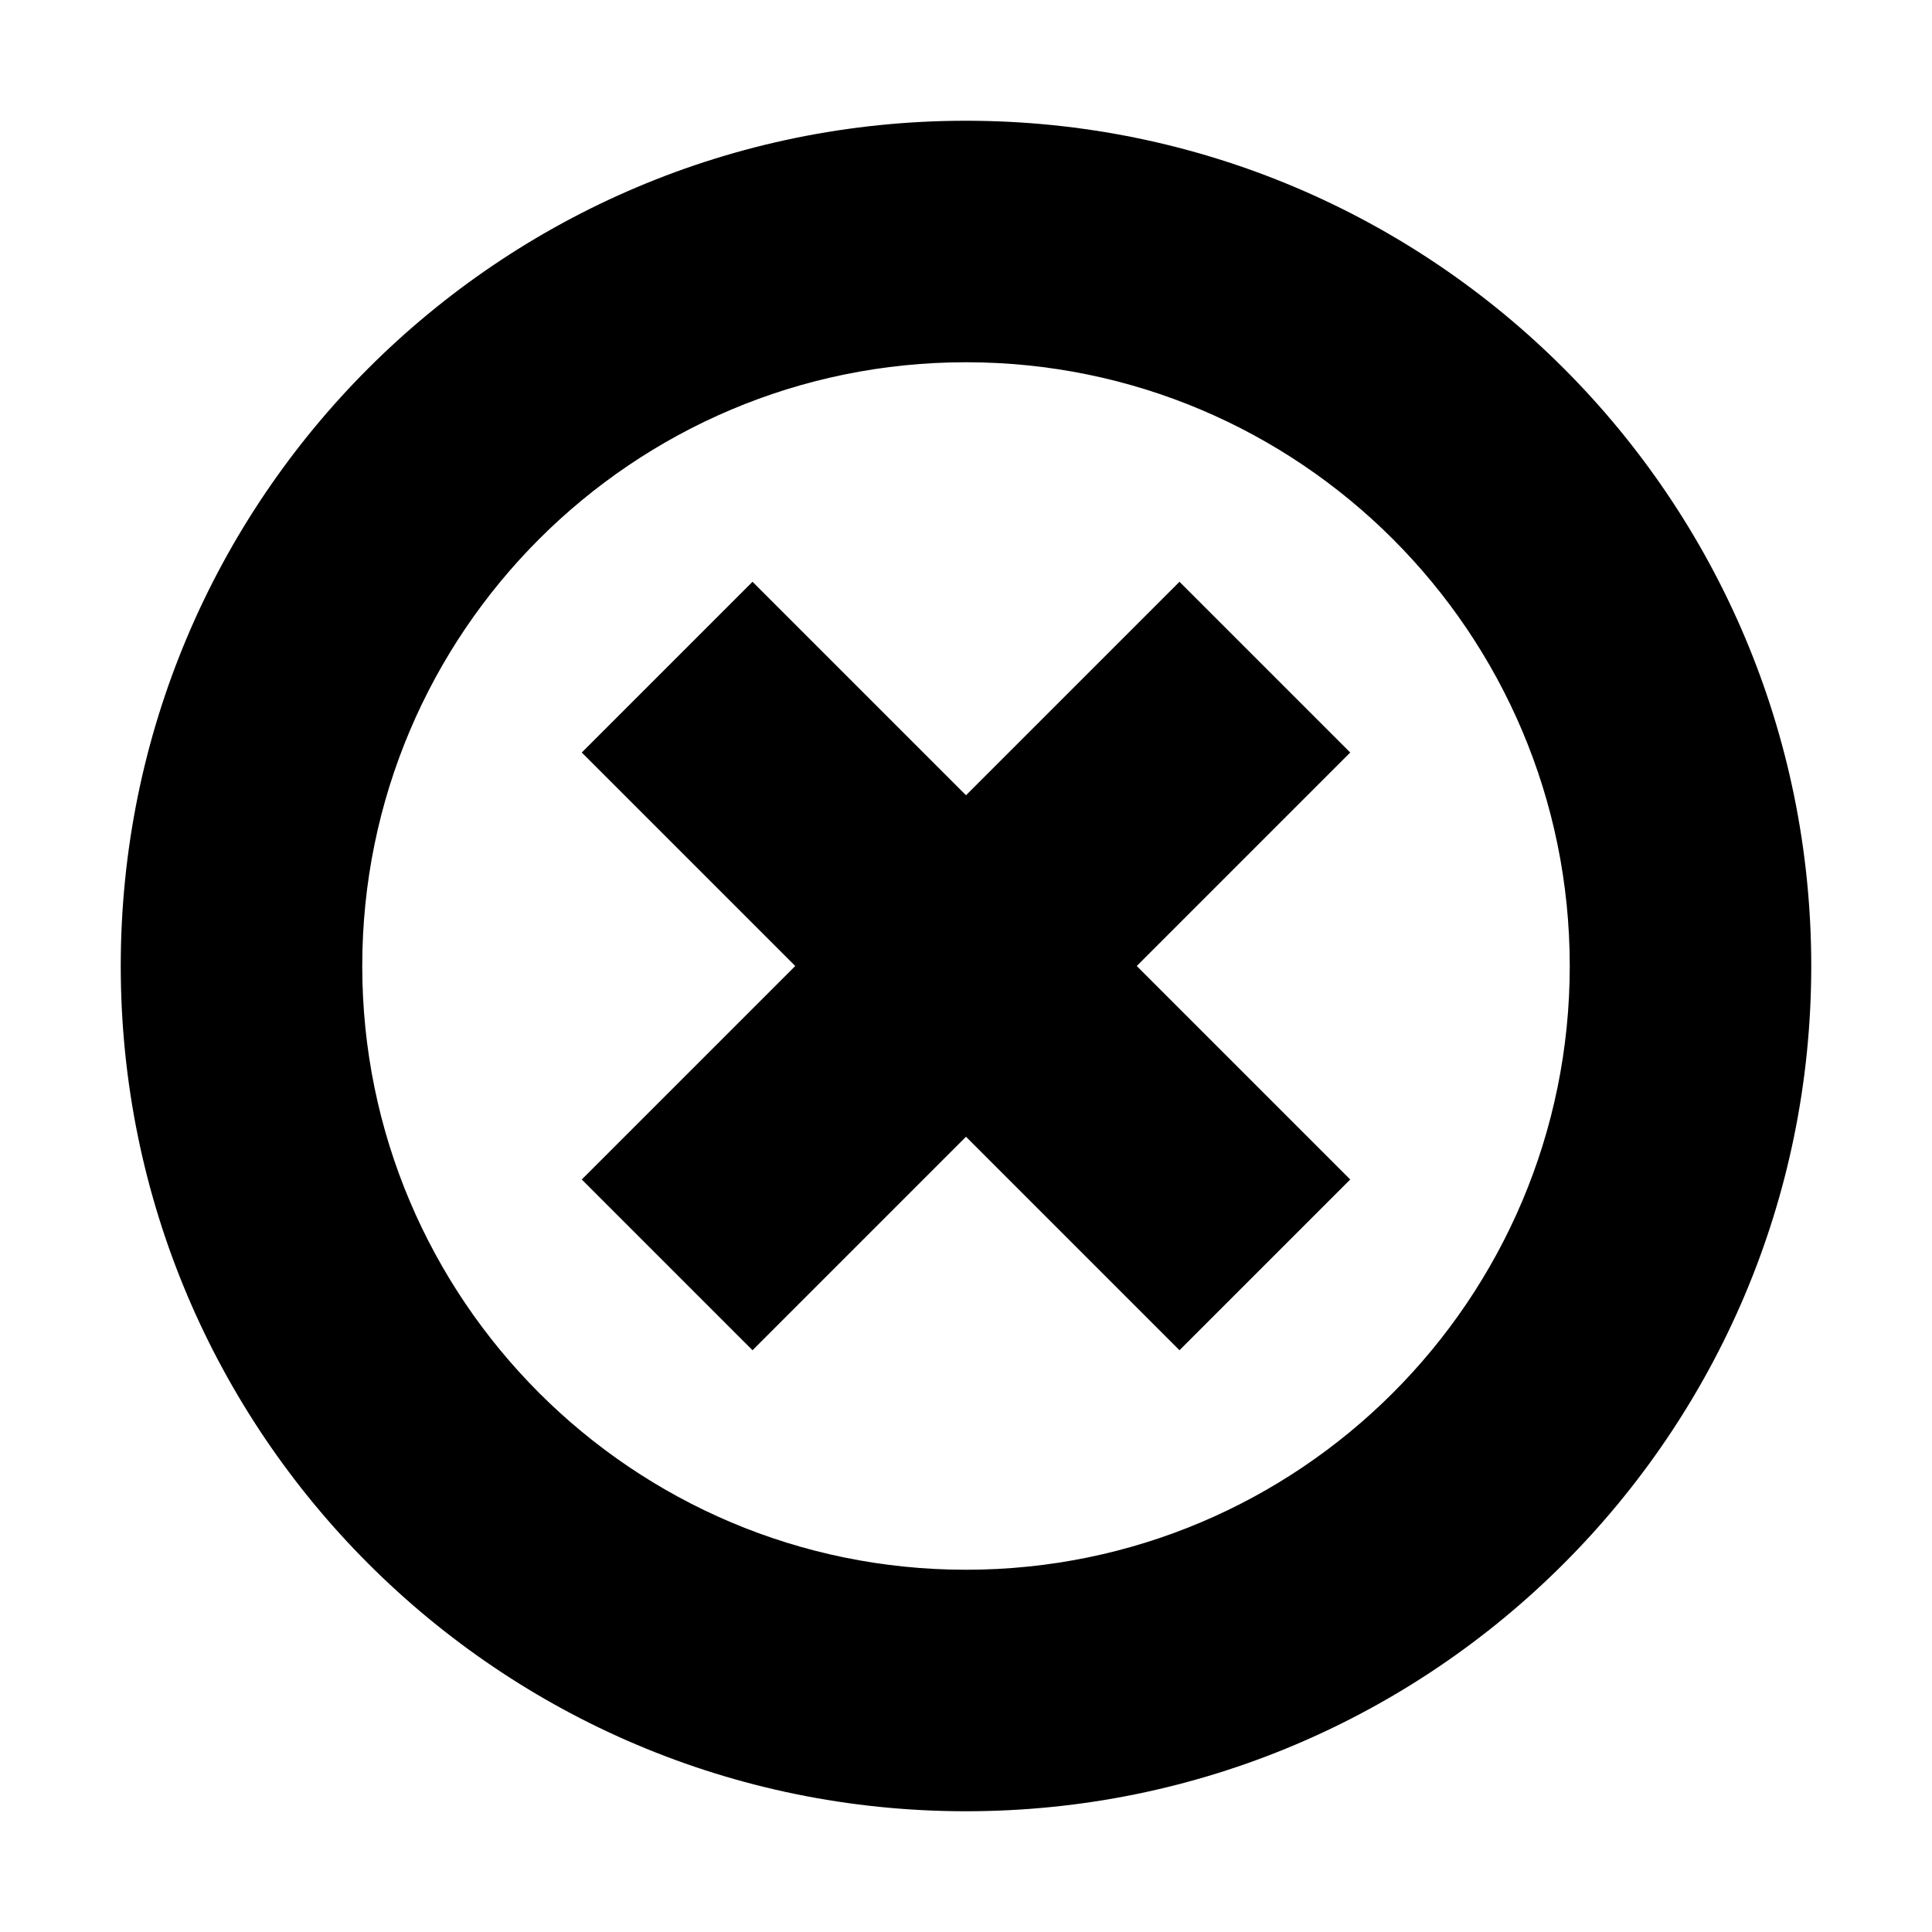<svg width="16" height="16" viewBox="0 0 16 16"  xmlns="http://www.w3.org/2000/svg">
<path fill-rule="evenodd" clip-rule="evenodd" d="M15 8C15 11.866 11.866 15 8 15C4.134 15 1 11.866 1 8C1 4.134 4.134 1 8 1C11.866 1 15 4.134 15 8ZM13 8C13 10.761 10.761 13 8 13C5.239 13 3 10.761 3 8C3 5.239 5.239 3 8 3C10.761 3 13 5.239 13 8ZM9.768 4.818L11.182 6.232L9.414 8L11.182 9.768L9.768 11.182L8 9.414L6.232 11.182L4.818 9.768L6.586 8L4.818 6.232L6.232 4.818L8 6.586L9.768 4.818Z" />
</svg>
